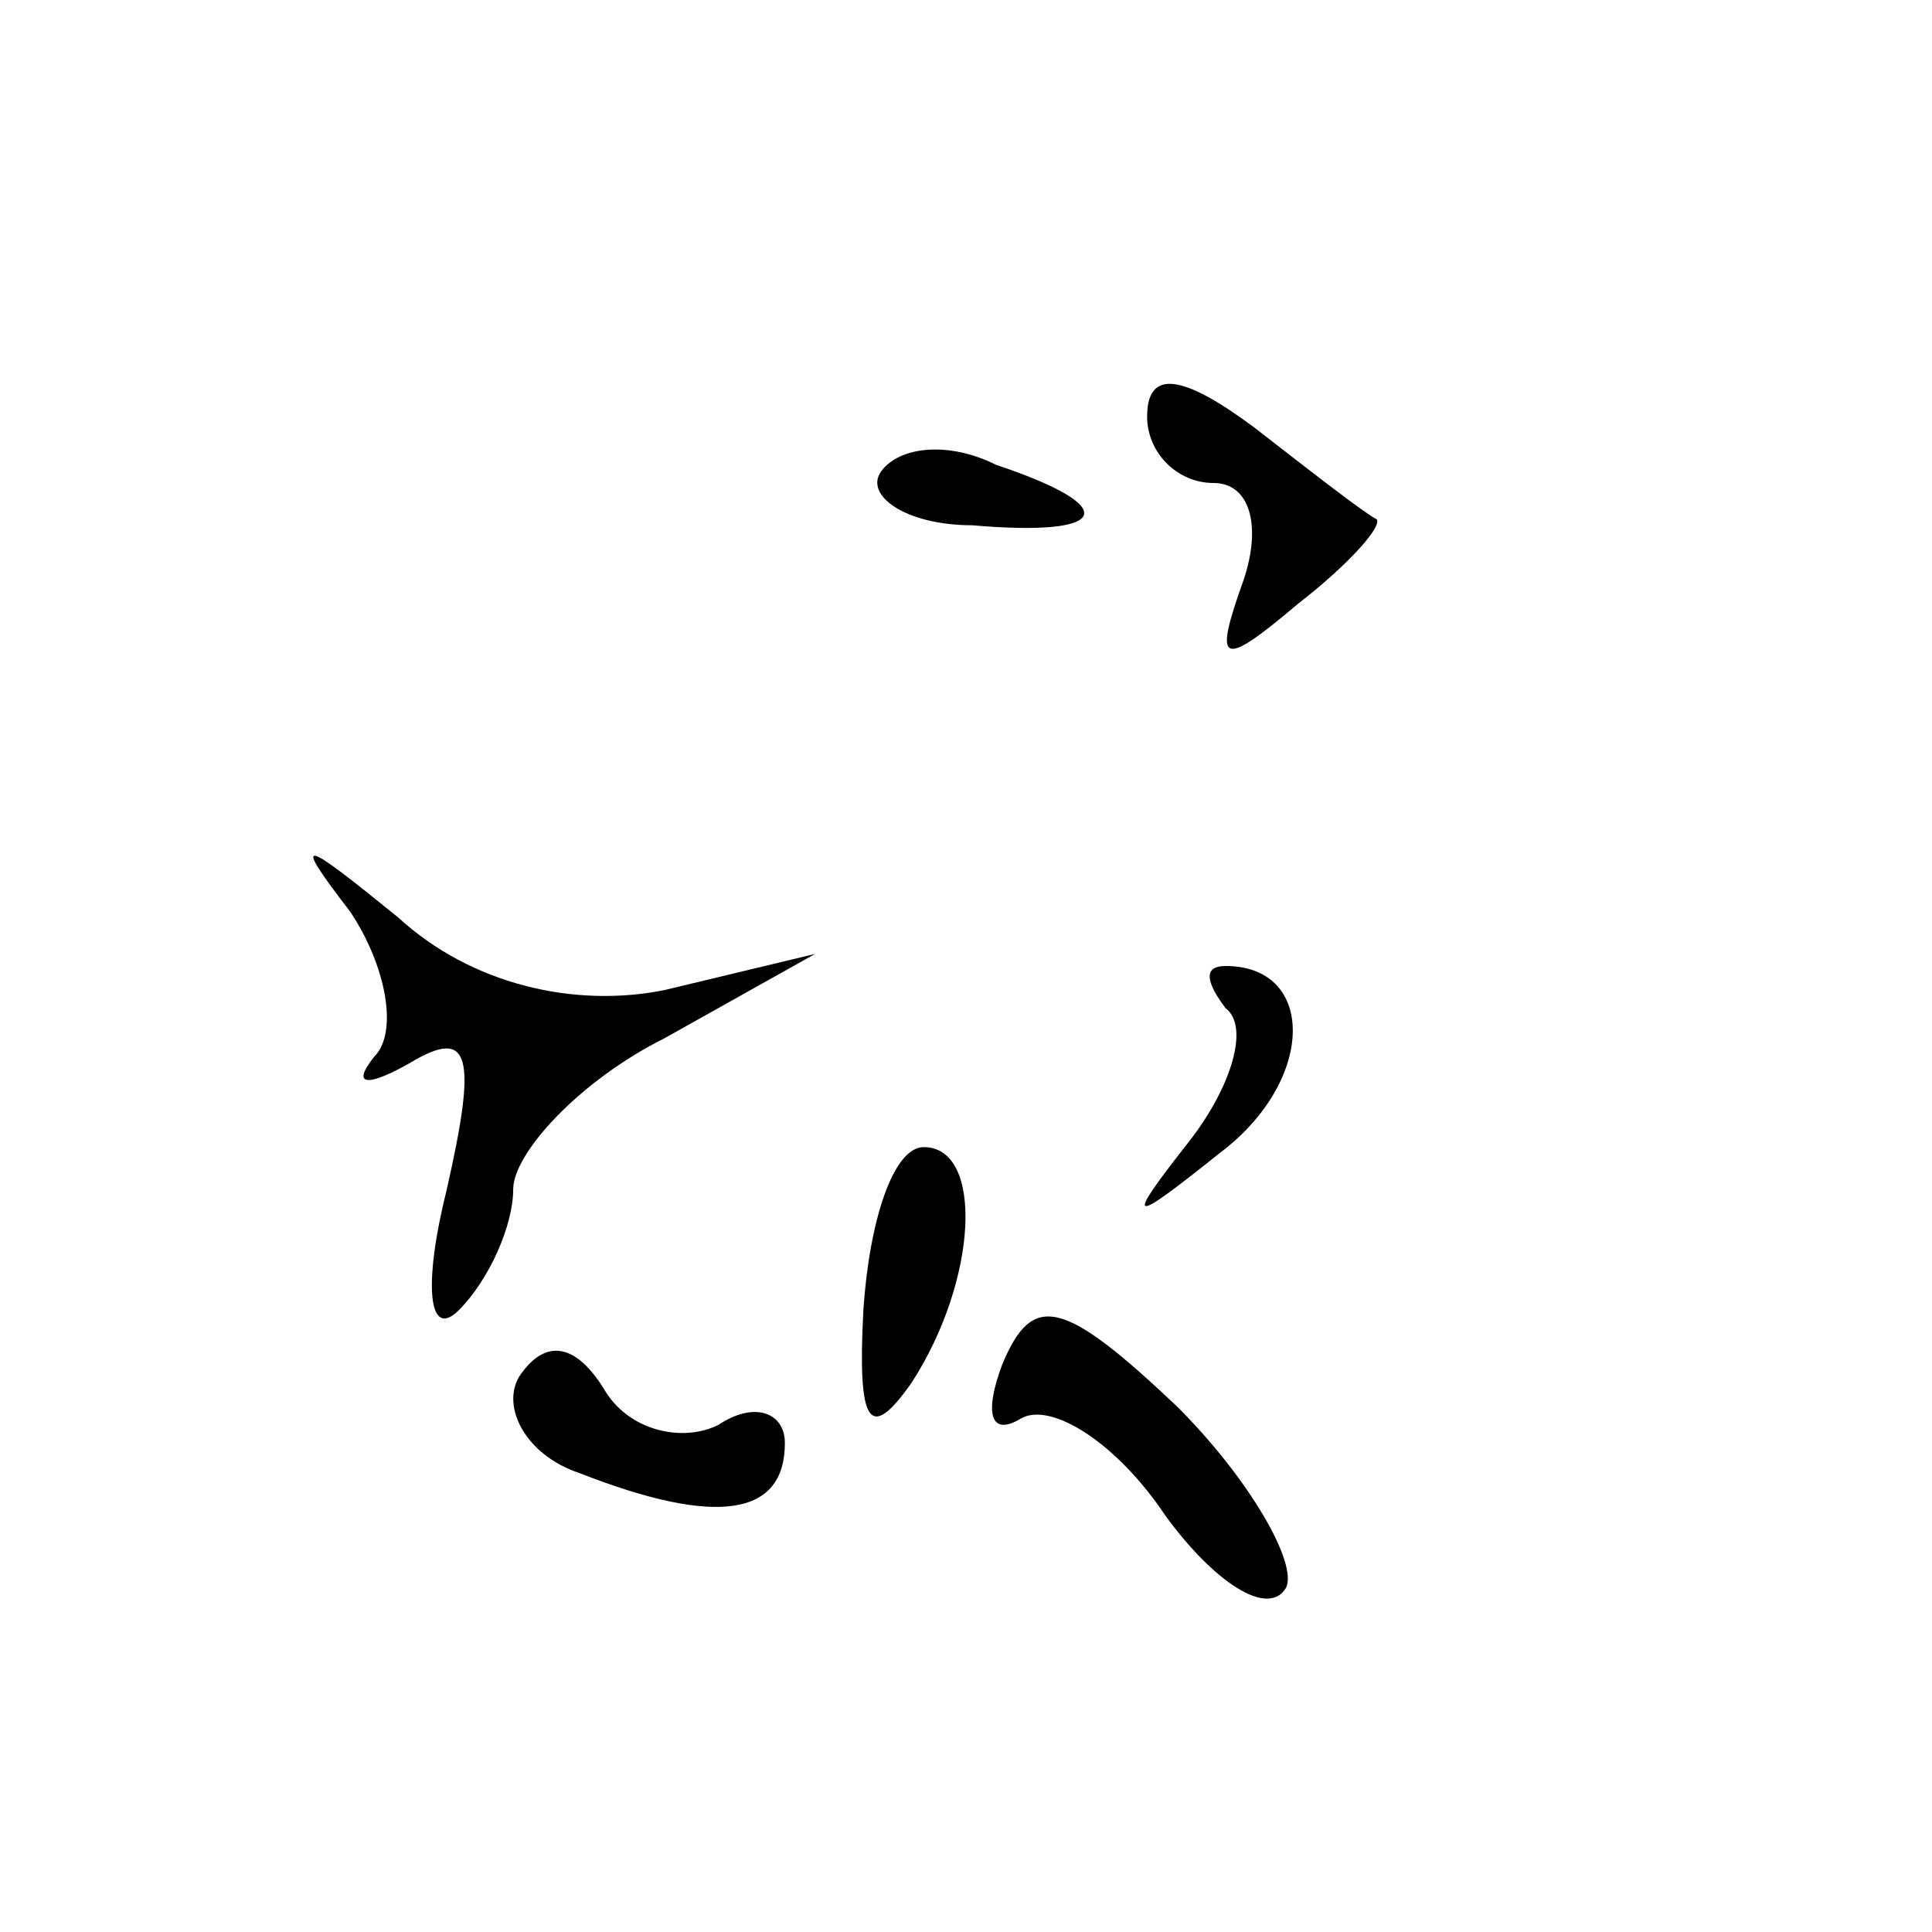 <?xml version="1.0" standalone="no"?>
<!DOCTYPE svg PUBLIC "-//W3C//DTD SVG 20010904//EN"
 "http://www.w3.org/TR/2001/REC-SVG-20010904/DTD/svg10.dtd">
<svg version="1.0" xmlns="http://www.w3.org/2000/svg"
 width="32pt" height="32pt" viewBox="0 0 32 32"
 preserveAspectRatio="xMidYMid meet">
<g transform="translate(0,32) scale(0.1,-0.1)"
fill="#000000" stroke="none">
<path fill="#000000" stroke="none" d="M190 251 c0 -6 5 -11 11 -11 6 0 8 -7
5 -16 -5 -14 -4 -15 9 -4 9 7 14 13 13 14 -2 1 -11 8 -20 15 -12 9 -18 10 -18
2z"/>
<path fill="#000000" stroke="none" d="M146 242 c-3 -4 4 -9 15 -9 23 -2 25 3
4 10 -8 4 -16 3 -19 -1z"/>
<path fill="#000000" stroke="none" d="M58 169 c6 -9 8 -20 4 -24 -4 -5 -1 -5
6 -1 10 6 11 1 6 -21 -4 -16 -3 -25 2 -20 5 5 9 14 9 20 0 6 11 18 25 25 l25
14 -25 -6 c-15 -3 -32 1 -44 12 -16 13 -18 14 -8 1z"/>
<path fill="#000000" stroke="none" d="M203 153 c4 -3 1 -13 -6 -22 -11 -14
-10 -14 5 -2 16 12 16 31 1 31 -4 0 -3 -3 0 -7z"/>
<path fill="#000000" stroke="none" d="M143 103 c-1 -19 1 -22 8 -12 11 17 12
39 2 39 -5 0 -9 -12 -10 -27z"/>
<path fill="#000000" stroke="none" d="M166 94 c-3 -8 -2 -12 3 -9 5 3 16 -4
24 -16 8 -11 17 -17 20 -12 2 4 -6 18 -18 30 -19 18 -24 19 -29 7z"/>
<path fill="#000000" stroke="none" d="M86 92 c-3 -5 1 -13 10 -16 23 -9 34
-7 34 5 0 5 -5 7 -11 3 -6 -3 -15 -1 -19 6 -5 8 -10 8 -14 2z"/>
</g>
</svg>
